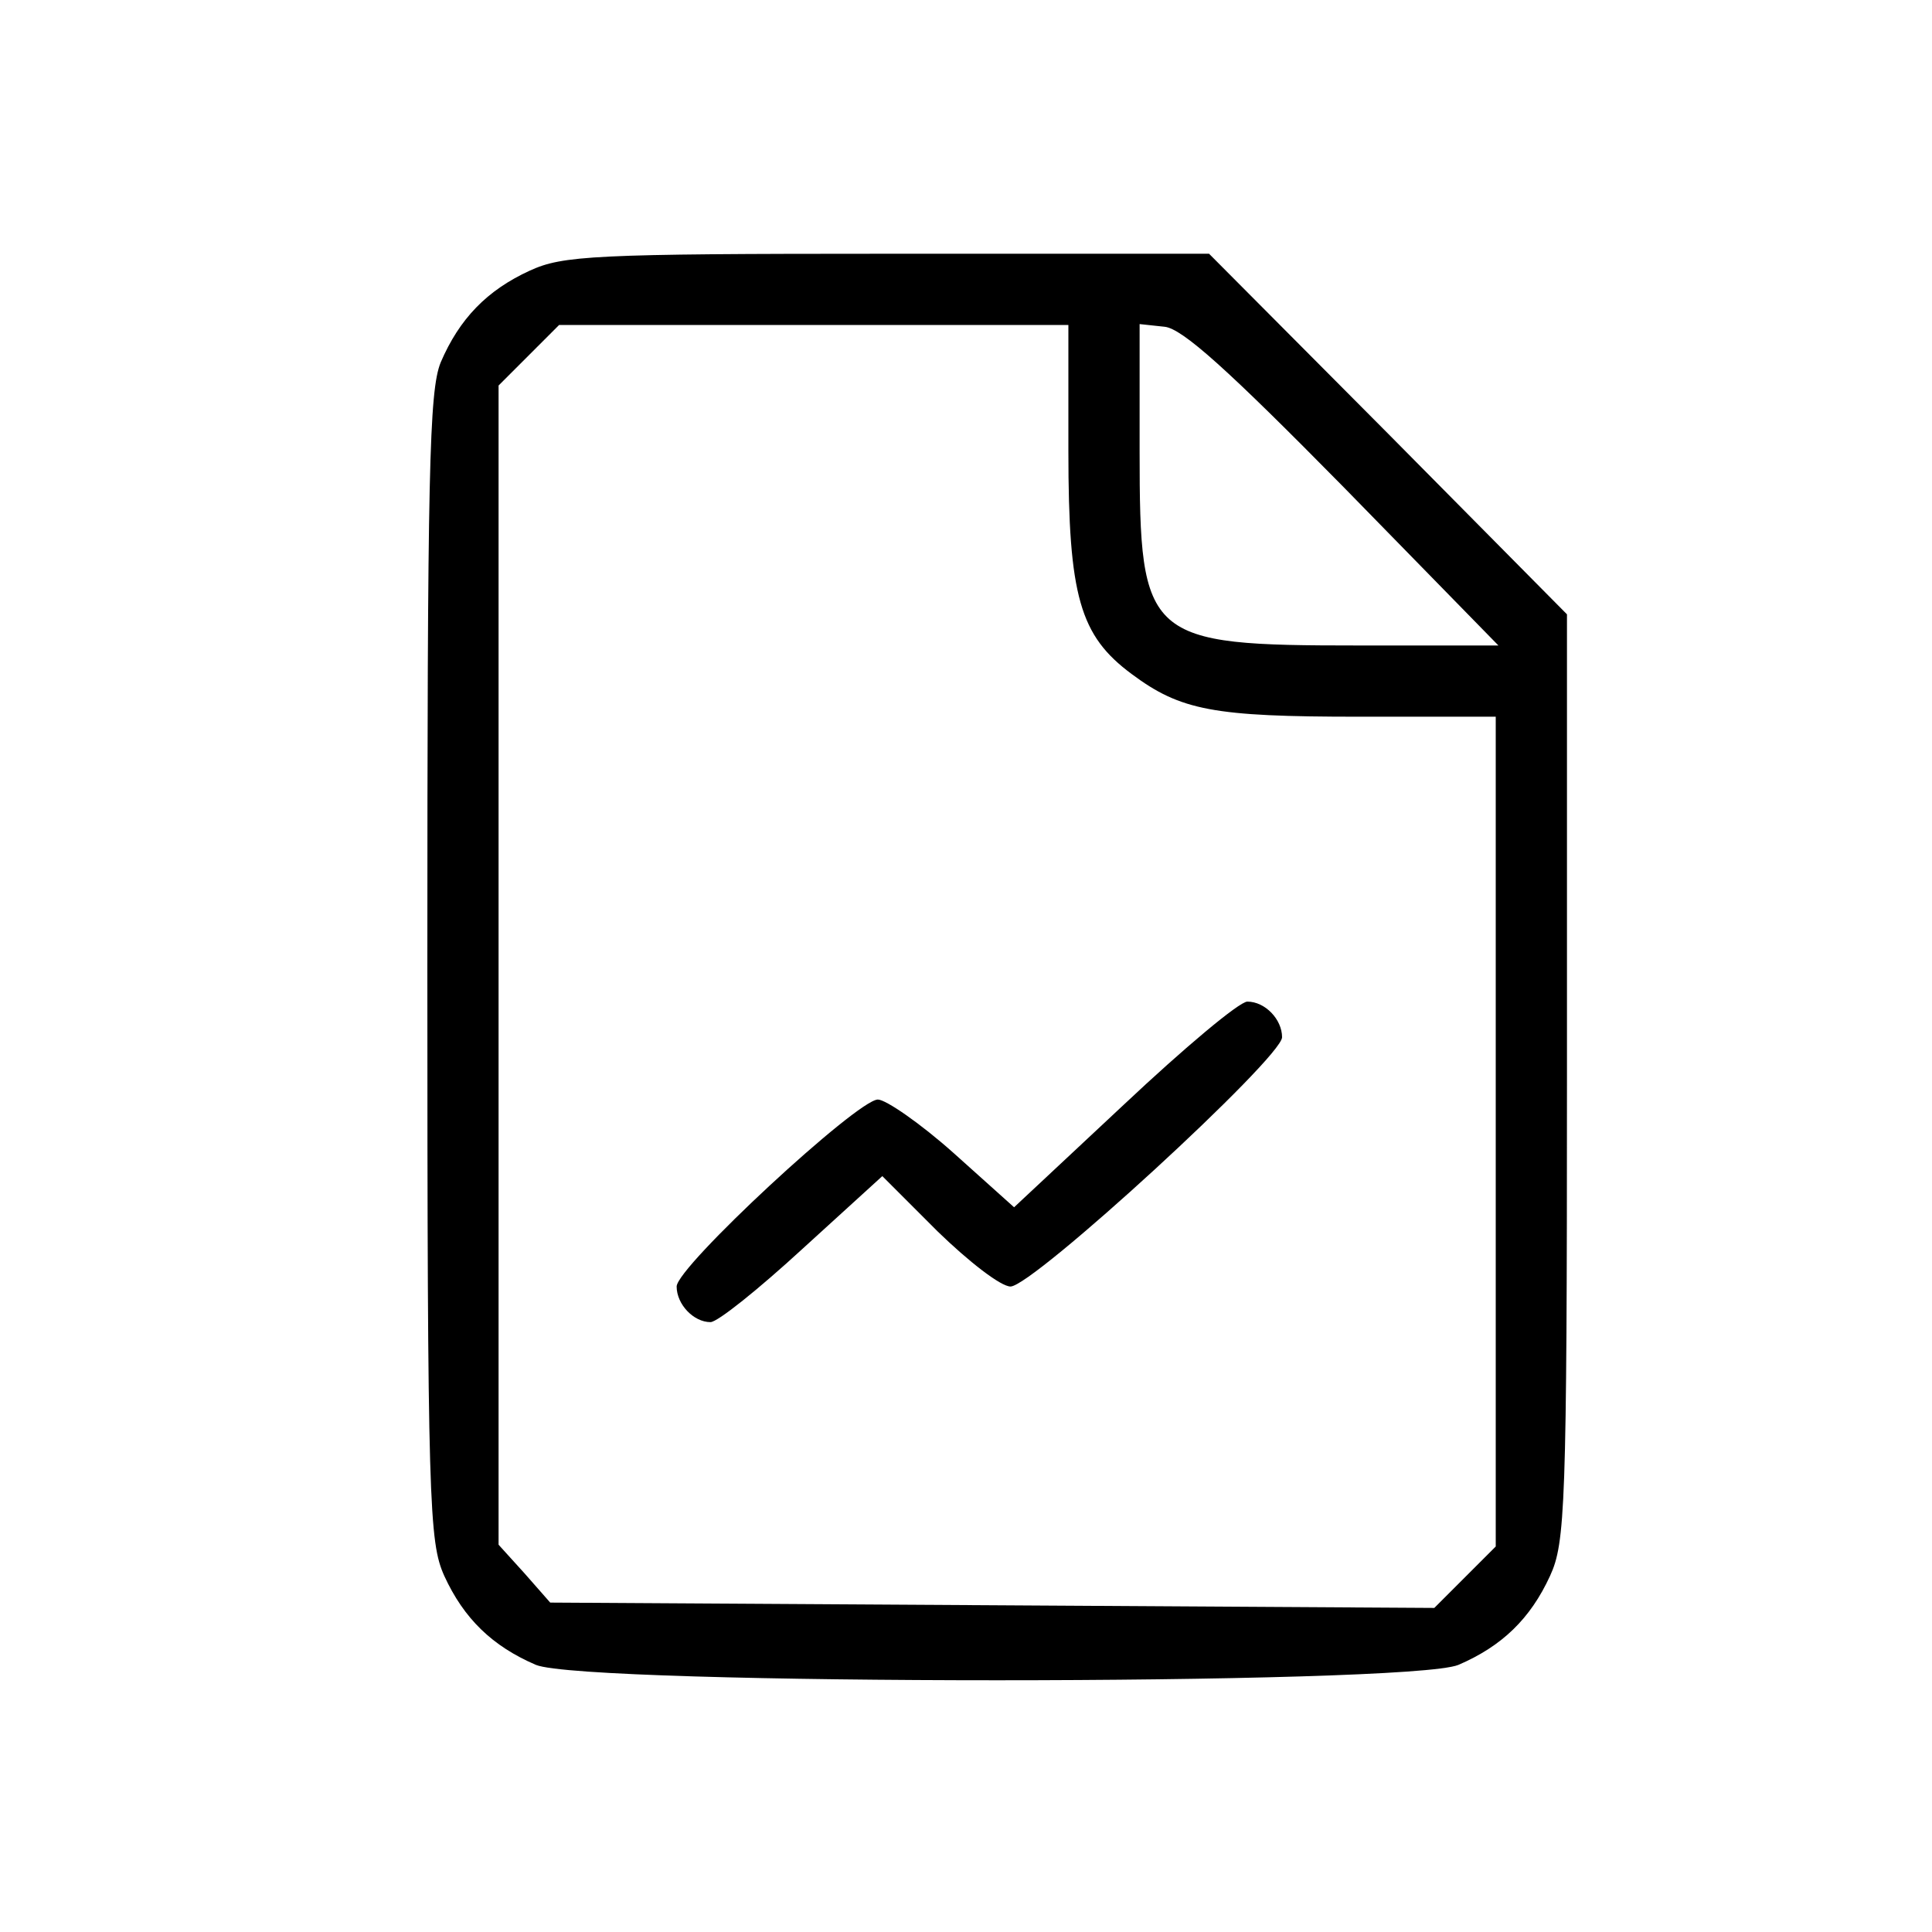 <?xml version="1.0" standalone="no"?>
<!DOCTYPE svg PUBLIC "-//W3C//DTD SVG 20010904//EN"
 "http://www.w3.org/TR/2001/REC-SVG-20010904/DTD/svg10.dtd">
<svg version="1.0" xmlns="http://www.w3.org/2000/svg"
 width="60" height="60" viewBox="0 0 217 216"
 preserveAspectRatio="xMidYMid meet">

<g transform="translate(0,216) scale(0.1,-0.1)"
fill="#000000" stroke="none">
<path d="M595 1861 c-48 -22 -79 -54 -100 -103 -13 -32 -15 -122 -15 -680 0
-604 2 -645 19 -683 22 -48 54 -79 103 -100 56 -23 980 -23 1036 0 49 21 81
52 103 100 17 37 19 76 19 560 l0 520 -201 203 -201 202 -362 0 c-330 0 -364
-2 -401 -19z m605 -203 c0 -163 13 -207 71 -250 55 -41 92 -48 255 -48 l154 0
0 -466 0 -466 -34 -34 -35 -35 -496 3 -497 3 -29 33 -29 32 0 651 0 651 34 34
34 34 286 0 286 0 0 -142z m309 -40 l174 -178 -157 0 c-239 0 -246 6 -246 218
l0 143 28 -3 c20 -2 71 -48 201 -180z"/>
<path d="M1262 924 l-123 -115 -68 61 c-37 33 -76 60 -85 60 -23 0 -226 -188
-226 -210 0 -20 19 -40 38 -40 8 0 54 37 103 82 l90 82 62 -62 c35 -34 71 -62
82 -62 25 0 305 257 305 280 0 20 -19 40 -39 40 -9 0 -71 -52 -139 -116z"/>
</g>
</svg>
